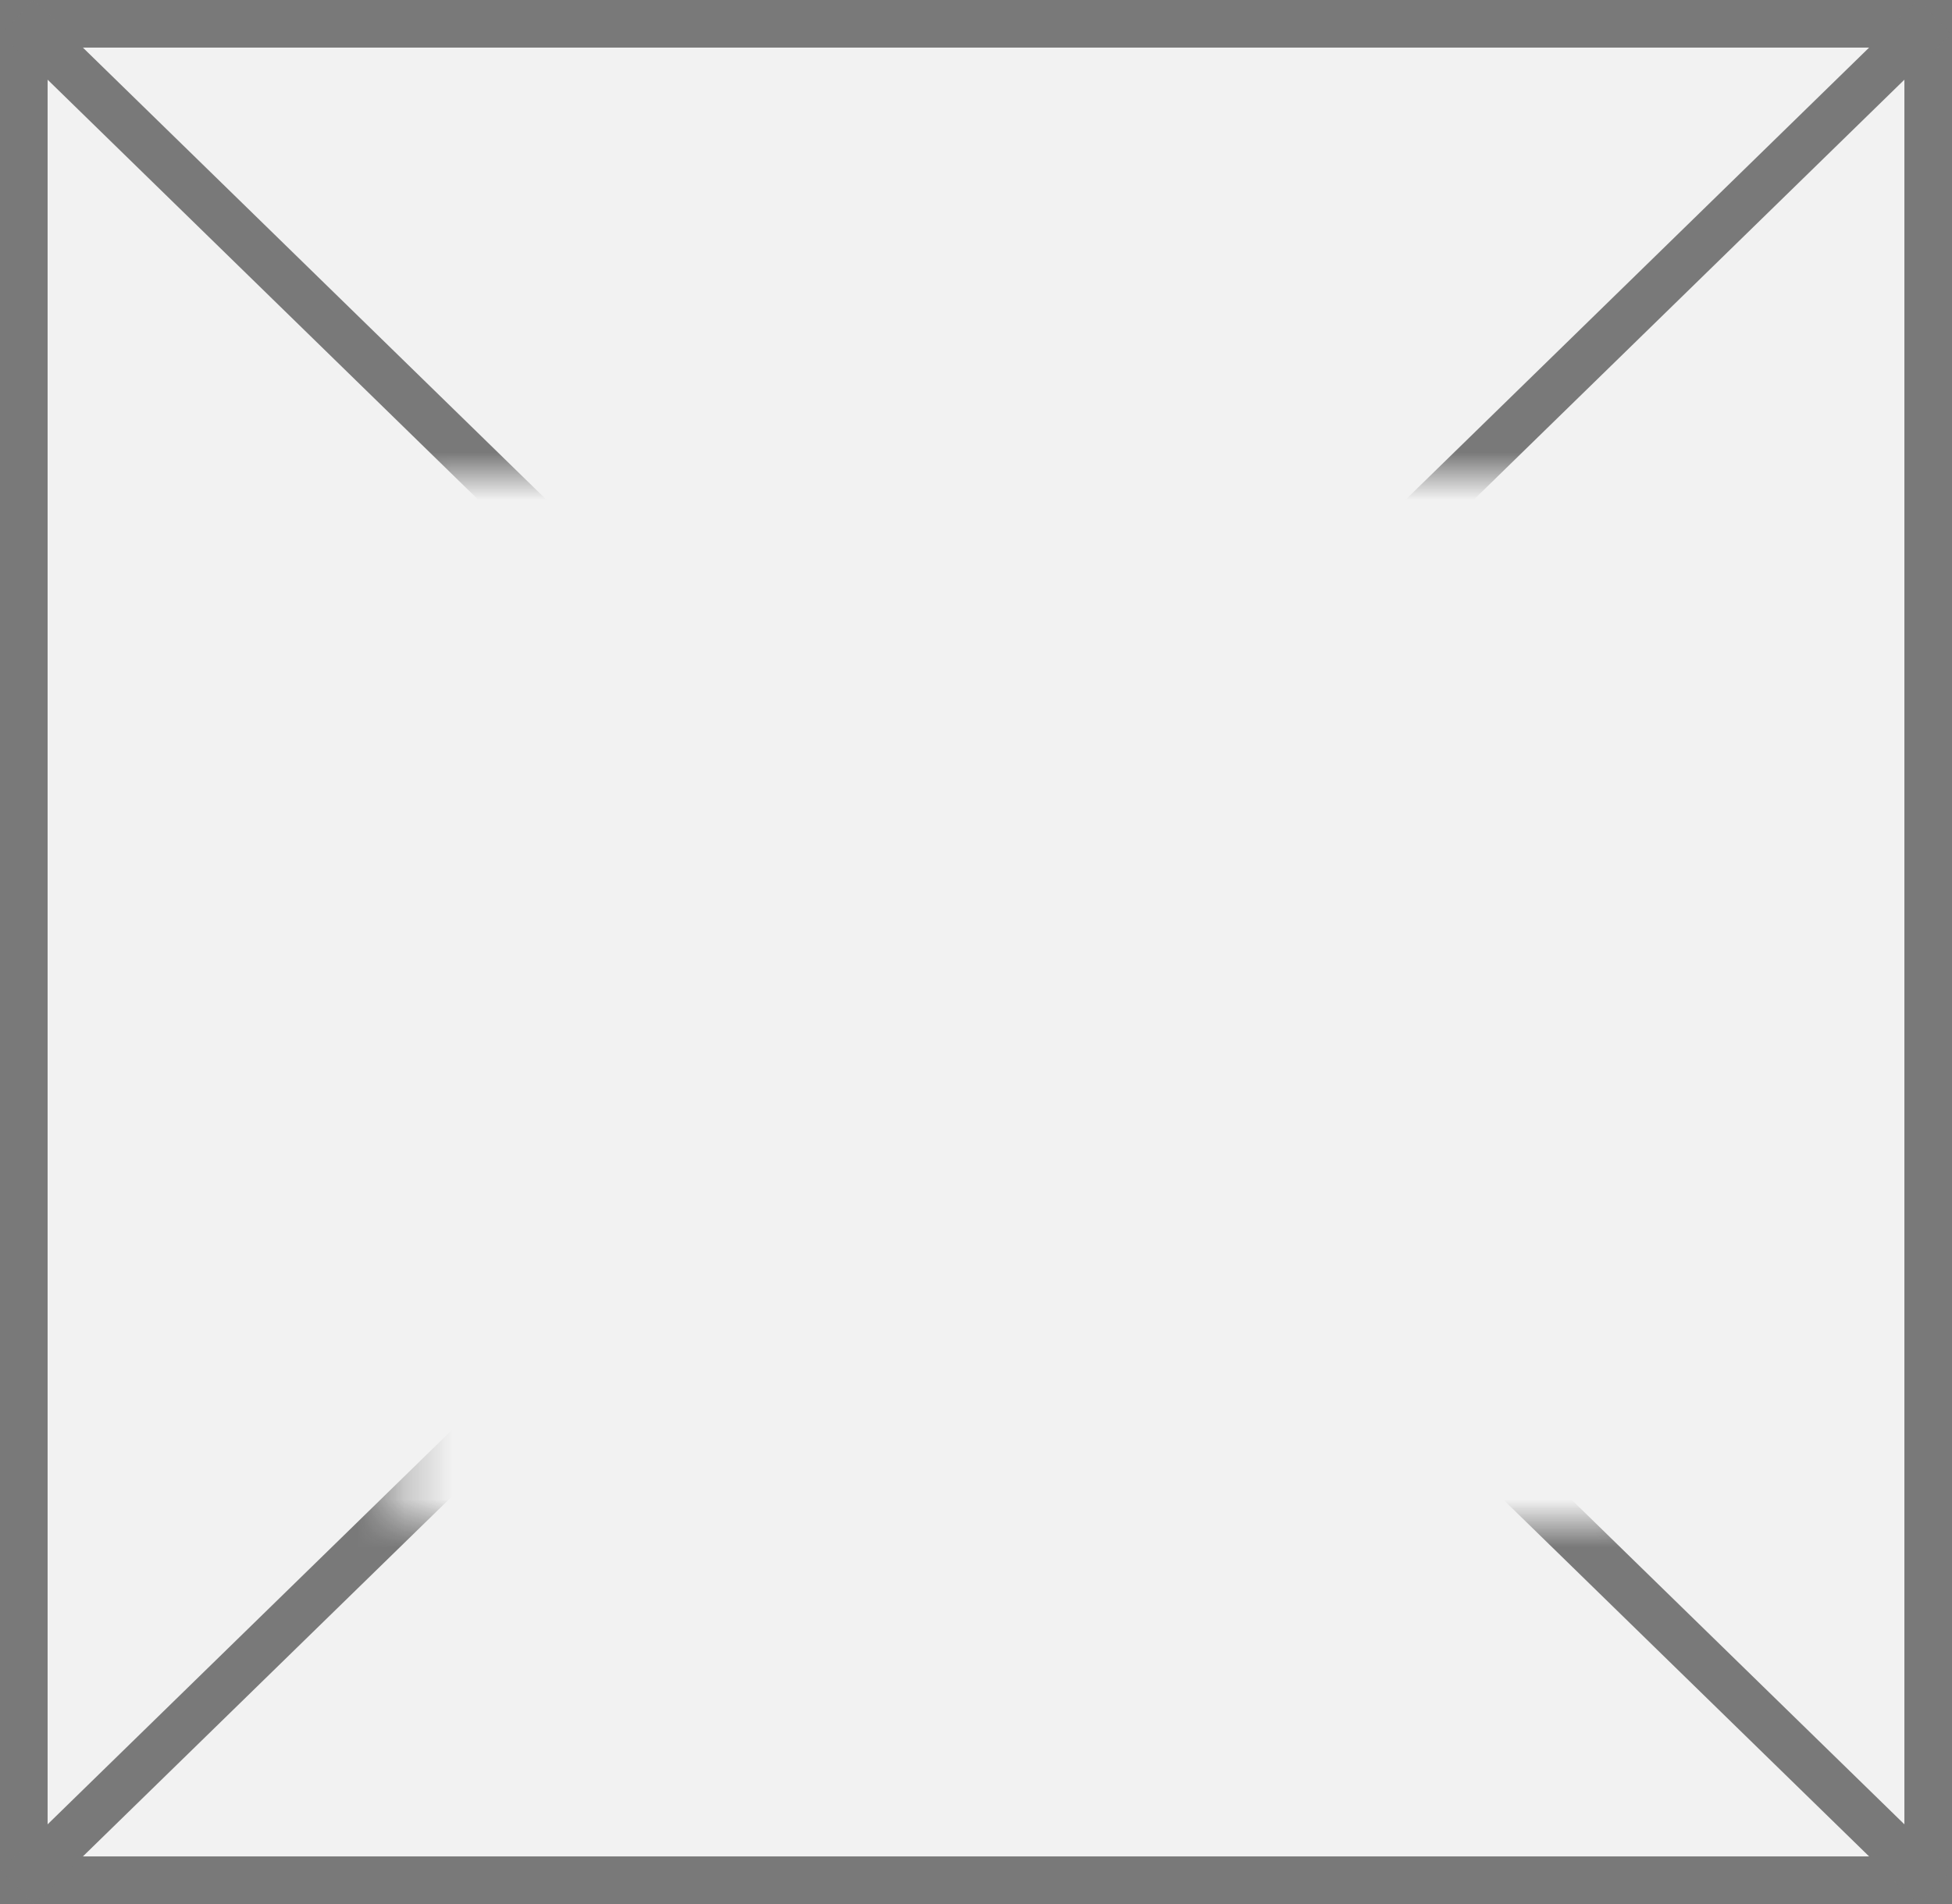 ﻿<?xml version="1.0" encoding="utf-8"?>
<svg version="1.1" xmlns:xlink="http://www.w3.org/1999/xlink" width="41px" height="40px" xmlns="http://www.w3.org/2000/svg">
  <rect width="100%" height="100%" fill="#333333" stroke="none"/>
  <defs>
    <mask fill="white" id="clip1878">
      <path d="M 47.338 196  L 73.662 196  L 73.662 218  L 47.338 218  Z M 39 186  L 80 186  L 80 226  L 39 226  Z " fill-rule="evenodd" />
    </mask>
  </defs>
  <g transform="matrix(1 0 0 1 -39 -186 )">
    <path d="M 39.5 186.5  L 79.5 186.5  L 79.5 225.5  L 39.5 225.5  L 39.5 186.5  Z " fill-rule="nonzero" fill="#f2f2f2" stroke="none" />
    <path d="M 39.5 186.5  L 79.5 186.5  L 79.5 225.5  L 39.5 225.5  L 39.5 186.5  Z " stroke-width="1" stroke="#797979" fill="none" />
    <path d="M 39.367 186.358  L 79.633 225.642  M 79.633 186.358  L 39.367 225.642  " stroke-width="1" stroke="#797979" fill="none" mask="url(#clip1878)" />
  </g>
</svg>